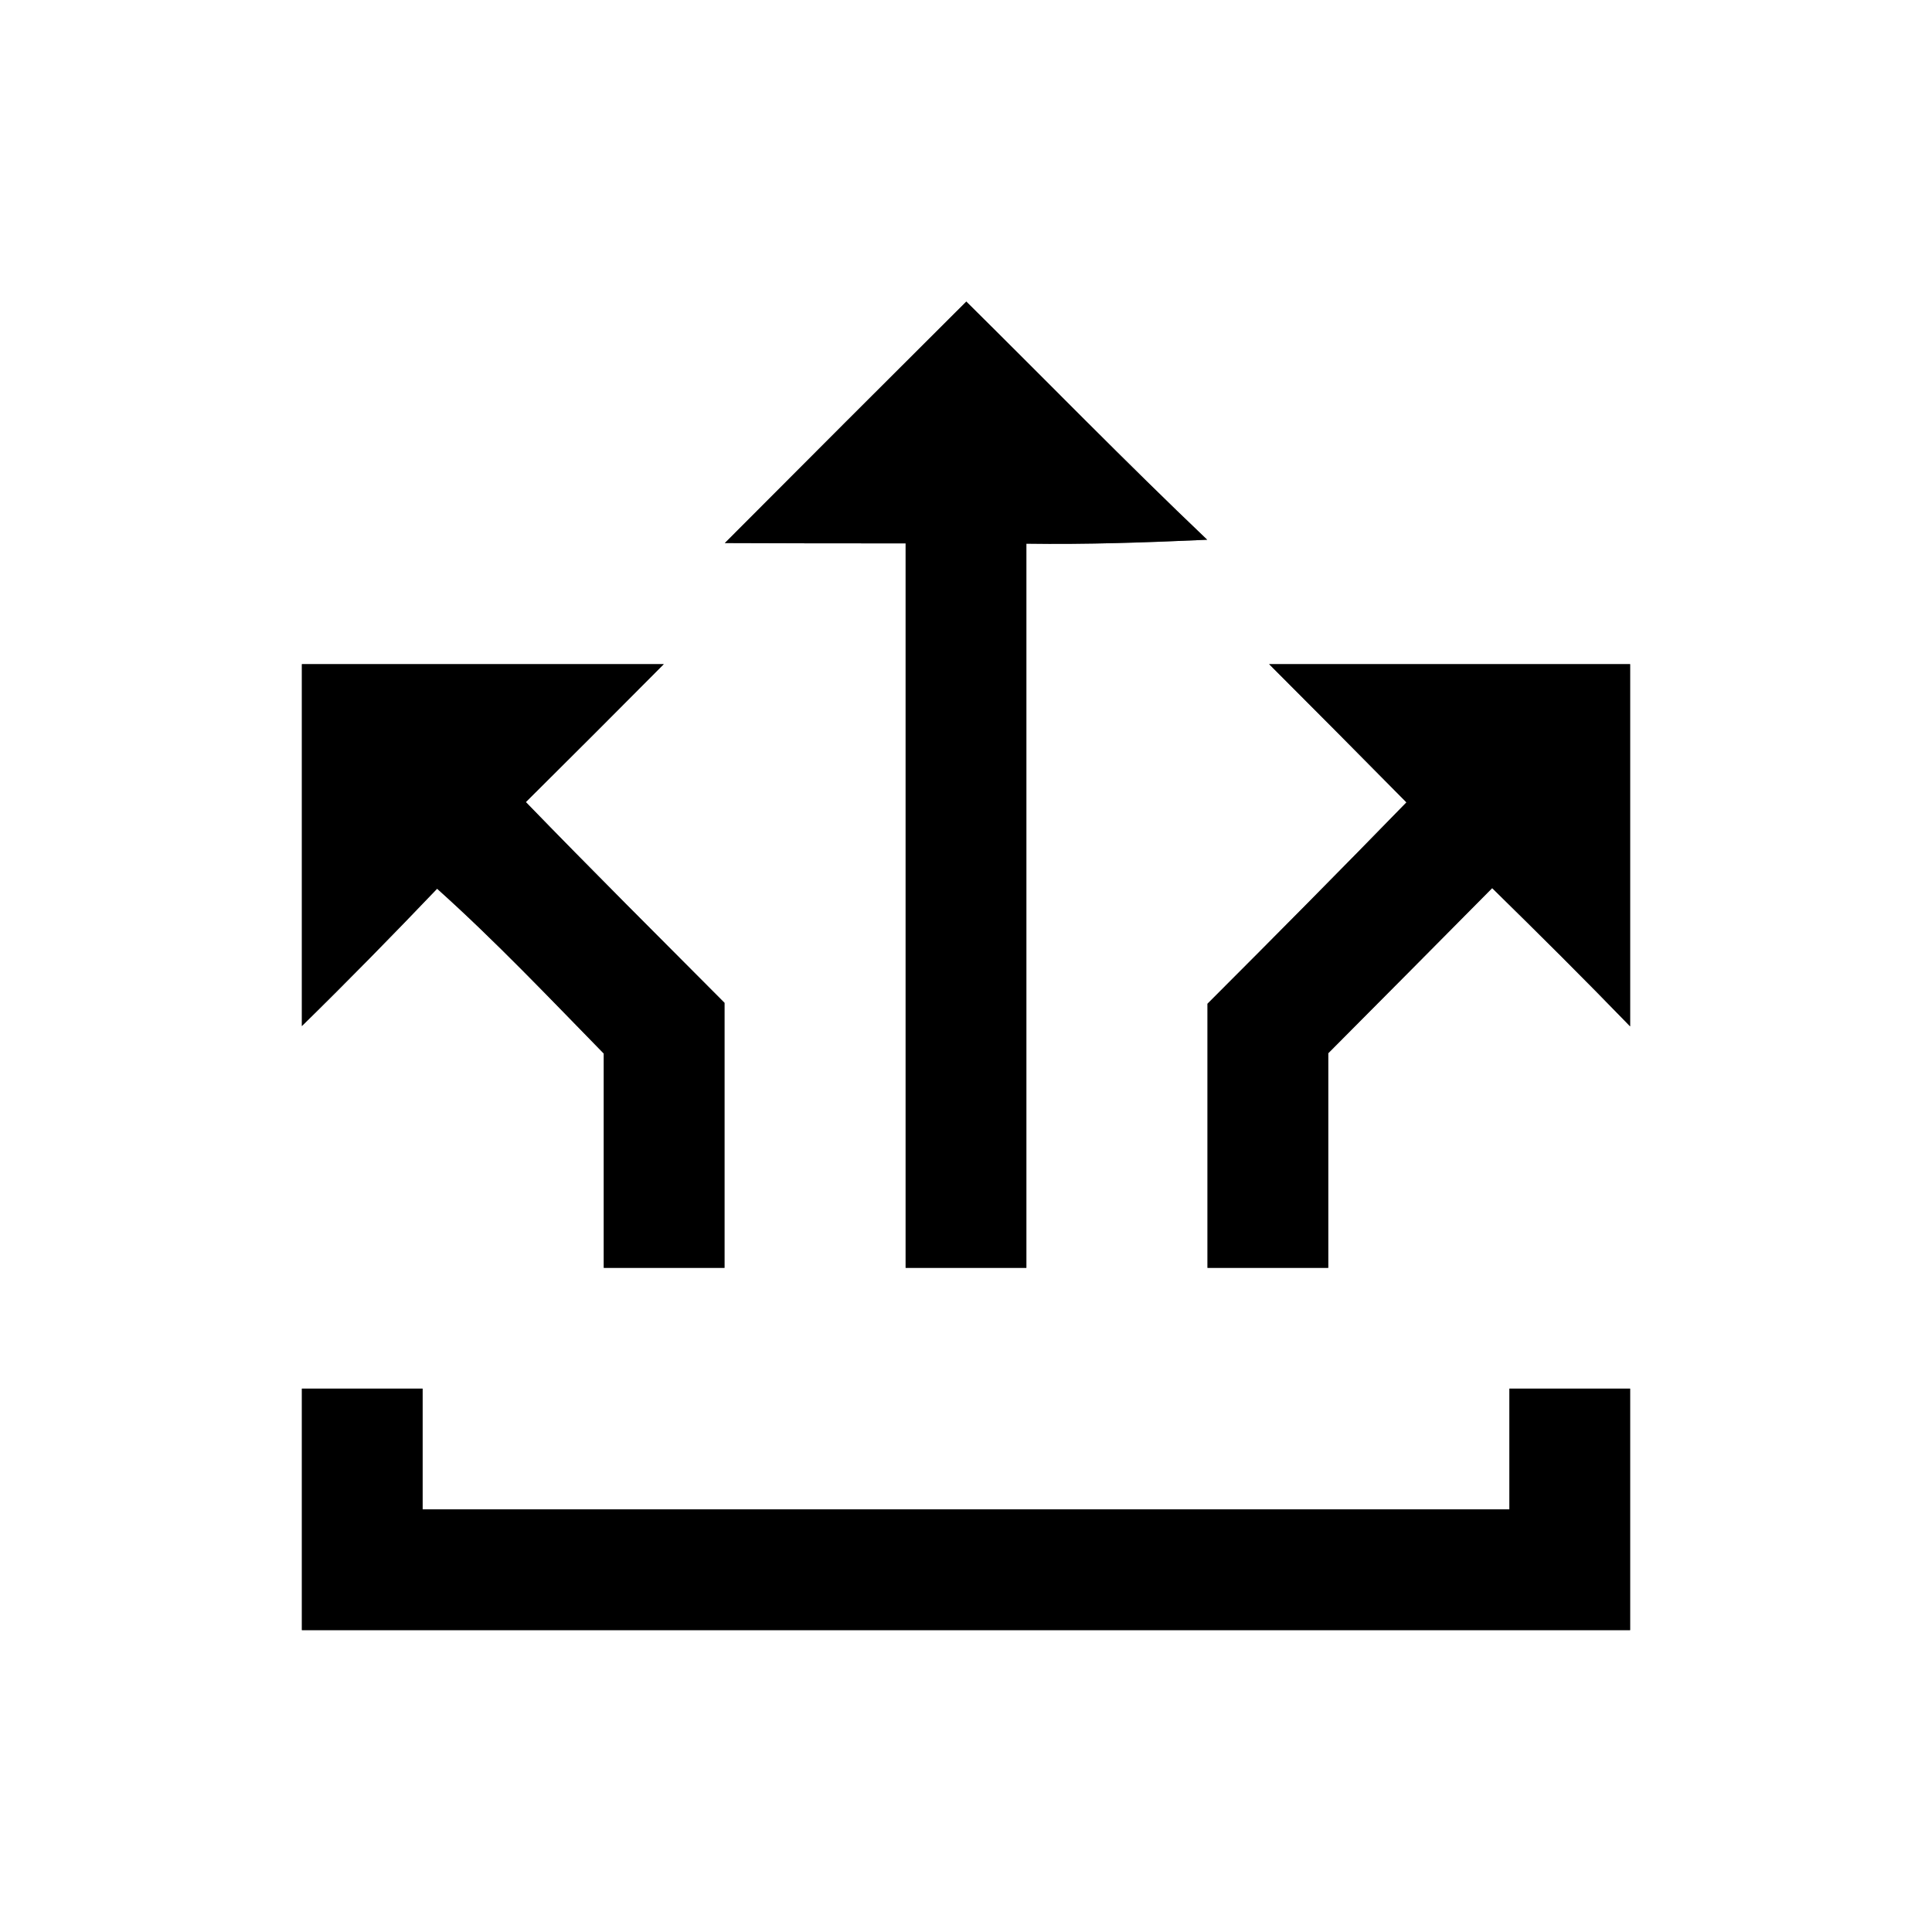 <?xml version="1.0" encoding="UTF-8" ?>
<!DOCTYPE svg PUBLIC "-//W3C//DTD SVG 1.1//EN" "http://www.w3.org/Graphics/SVG/1.1/DTD/svg11.dtd">
<svg width="64pt" height="64pt" viewBox="0 0 64 64" version="1.1" xmlns="http://www.w3.org/2000/svg">
<rect x="0" y="0" width="64" height="64" fill="#808080" stroke="none"/>
<g id="#ffffffff">
<path fill="#ffffff" opacity="1.00" d=" M 0.00 0.00 L 64.00 0.00 L 64.00 64.00 L 0.00 64.00 L 0.00 0.00 M 24.01 17.99 C 26.00 18.00 28.00 18.00 30.00 18.00 C 30.00 26.00 30.00 34.00 30.00 42.00 C 31.33 42.00 32.67 42.00 34.00 42.00 C 34.00 34.00 34.00 26.01 34.00 18.01 C 36.00 18.04 38.00 17.97 39.99 17.88 C 37.28 15.30 34.67 12.62 32.01 9.99 C 29.34 12.65 26.67 15.32 24.01 17.99 M 10.00 22.00 C 10.00 26.00 10.00 30.00 10.00 33.99 C 11.52 32.50 13.01 30.98 14.48 29.44 C 16.41 31.17 18.19 33.05 20.00 34.90 C 20.00 37.26 20.00 39.63 20.00 42.00 C 21.33 42.00 22.67 42.00 24.00 42.00 C 24.00 39.07 24.00 36.15 24.00 33.22 C 21.80 31.01 19.59 28.81 17.42 26.57 C 18.94 25.06 20.47 23.53 21.99 22.00 C 17.99 22.00 14.00 22.00 10.00 22.00 M 42.04 22.00 C 43.57 23.53 45.08 25.05 46.59 26.58 C 44.41 28.82 42.21 31.04 40.00 33.25 C 40.00 36.17 40.00 39.08 40.00 42.00 C 41.33 42.00 42.67 42.00 44.00 42.00 C 44.00 39.63 44.00 37.26 44.00 34.89 C 45.81 33.07 47.62 31.25 49.43 29.42 C 50.97 30.93 52.50 32.45 54.00 34.00 C 54.00 30.00 54.00 26.00 54.00 22.00 C 50.01 22.00 46.03 22.00 42.04 22.00 M 10.00 46.00 C 10.00 48.67 10.00 51.33 10.00 54.00 C 24.67 54.00 39.33 54.00 54.00 54.00 C 54.00 51.33 54.00 48.67 54.00 46.00 C 52.67 46.00 51.33 46.00 50.00 46.00 C 50.00 47.33 50.00 48.67 50.00 50.00 C 38.00 50.00 26.00 50.00 14.00 50.00 C 14.00 48.67 14.00 47.33 14.00 46.00 C 12.67 46.00 11.33 46.00 10.00 46.00 Z" />
</g>
<g id="#000000ff">
<path fill="#000000" opacity="1.00" d=" M 24.01 17.99 C 26.67 15.32 29.34 12.65 32.01 9.99 C 34.67 12.62 37.28 15.30 39.99 17.88 C 38.00 17.97 36.00 18.04 34.00 18.01 C 34.00 26.01 34.00 34.00 34.00 42.00 C 32.67 42.00 31.33 42.00 30.00 42.00 C 30.00 34.00 30.00 26.00 30.00 18.00 C 28.00 18.00 26.00 18.00 24.01 17.99 Z" />
<path fill="#000000" opacity="1.00" d=" M 10.00 22.00 C 14.00 22.00 17.99 22.00 21.99 22.00 C 20.47 23.53 18.94 25.06 17.42 26.57 C 19.59 28.81 21.80 31.01 24.00 33.22 C 24.00 36.15 24.00 39.07 24.00 42.00 C 22.67 42.00 21.33 42.00 20.00 42.00 C 20.00 39.63 20.00 37.26 20.00 34.90 C 18.19 33.05 16.41 31.17 14.48 29.44 C 13.01 30.98 11.52 32.50 10.00 33.99 C 10.00 30.00 10.00 26.00 10.00 22.00 Z" />
<path fill="#000000" opacity="1.00" d=" M 42.04 22.00 C 46.03 22.00 50.01 22.00 54.00 22.00 C 54.00 26.00 54.00 30.00 54.00 34.00 C 52.50 32.45 50.97 30.93 49.43 29.42 C 47.62 31.25 45.81 33.07 44.00 34.89 C 44.00 37.26 44.00 39.63 44.00 42.00 C 42.67 42.00 41.33 42.00 40.00 42.00 C 40.00 39.08 40.00 36.17 40.00 33.25 C 42.21 31.04 44.41 28.82 46.59 26.58 C 45.08 25.05 43.57 23.53 42.04 22.00 Z" />
<path fill="#000000" opacity="1.00" d=" M 10.00 46.00 C 11.33 46.00 12.67 46.00 14.00 46.00 C 14.00 47.33 14.00 48.67 14.00 50.00 C 26.00 50.00 38.00 50.00 50.00 50.00 C 50.00 48.67 50.00 47.33 50.00 46.00 C 51.33 46.00 52.67 46.00 54.00 46.00 C 54.00 48.67 54.00 51.33 54.00 54.00 C 39.33 54.00 24.67 54.00 10.00 54.00 C 10.00 51.33 10.00 48.67 10.00 46.00 Z" />
</g>
</svg>
